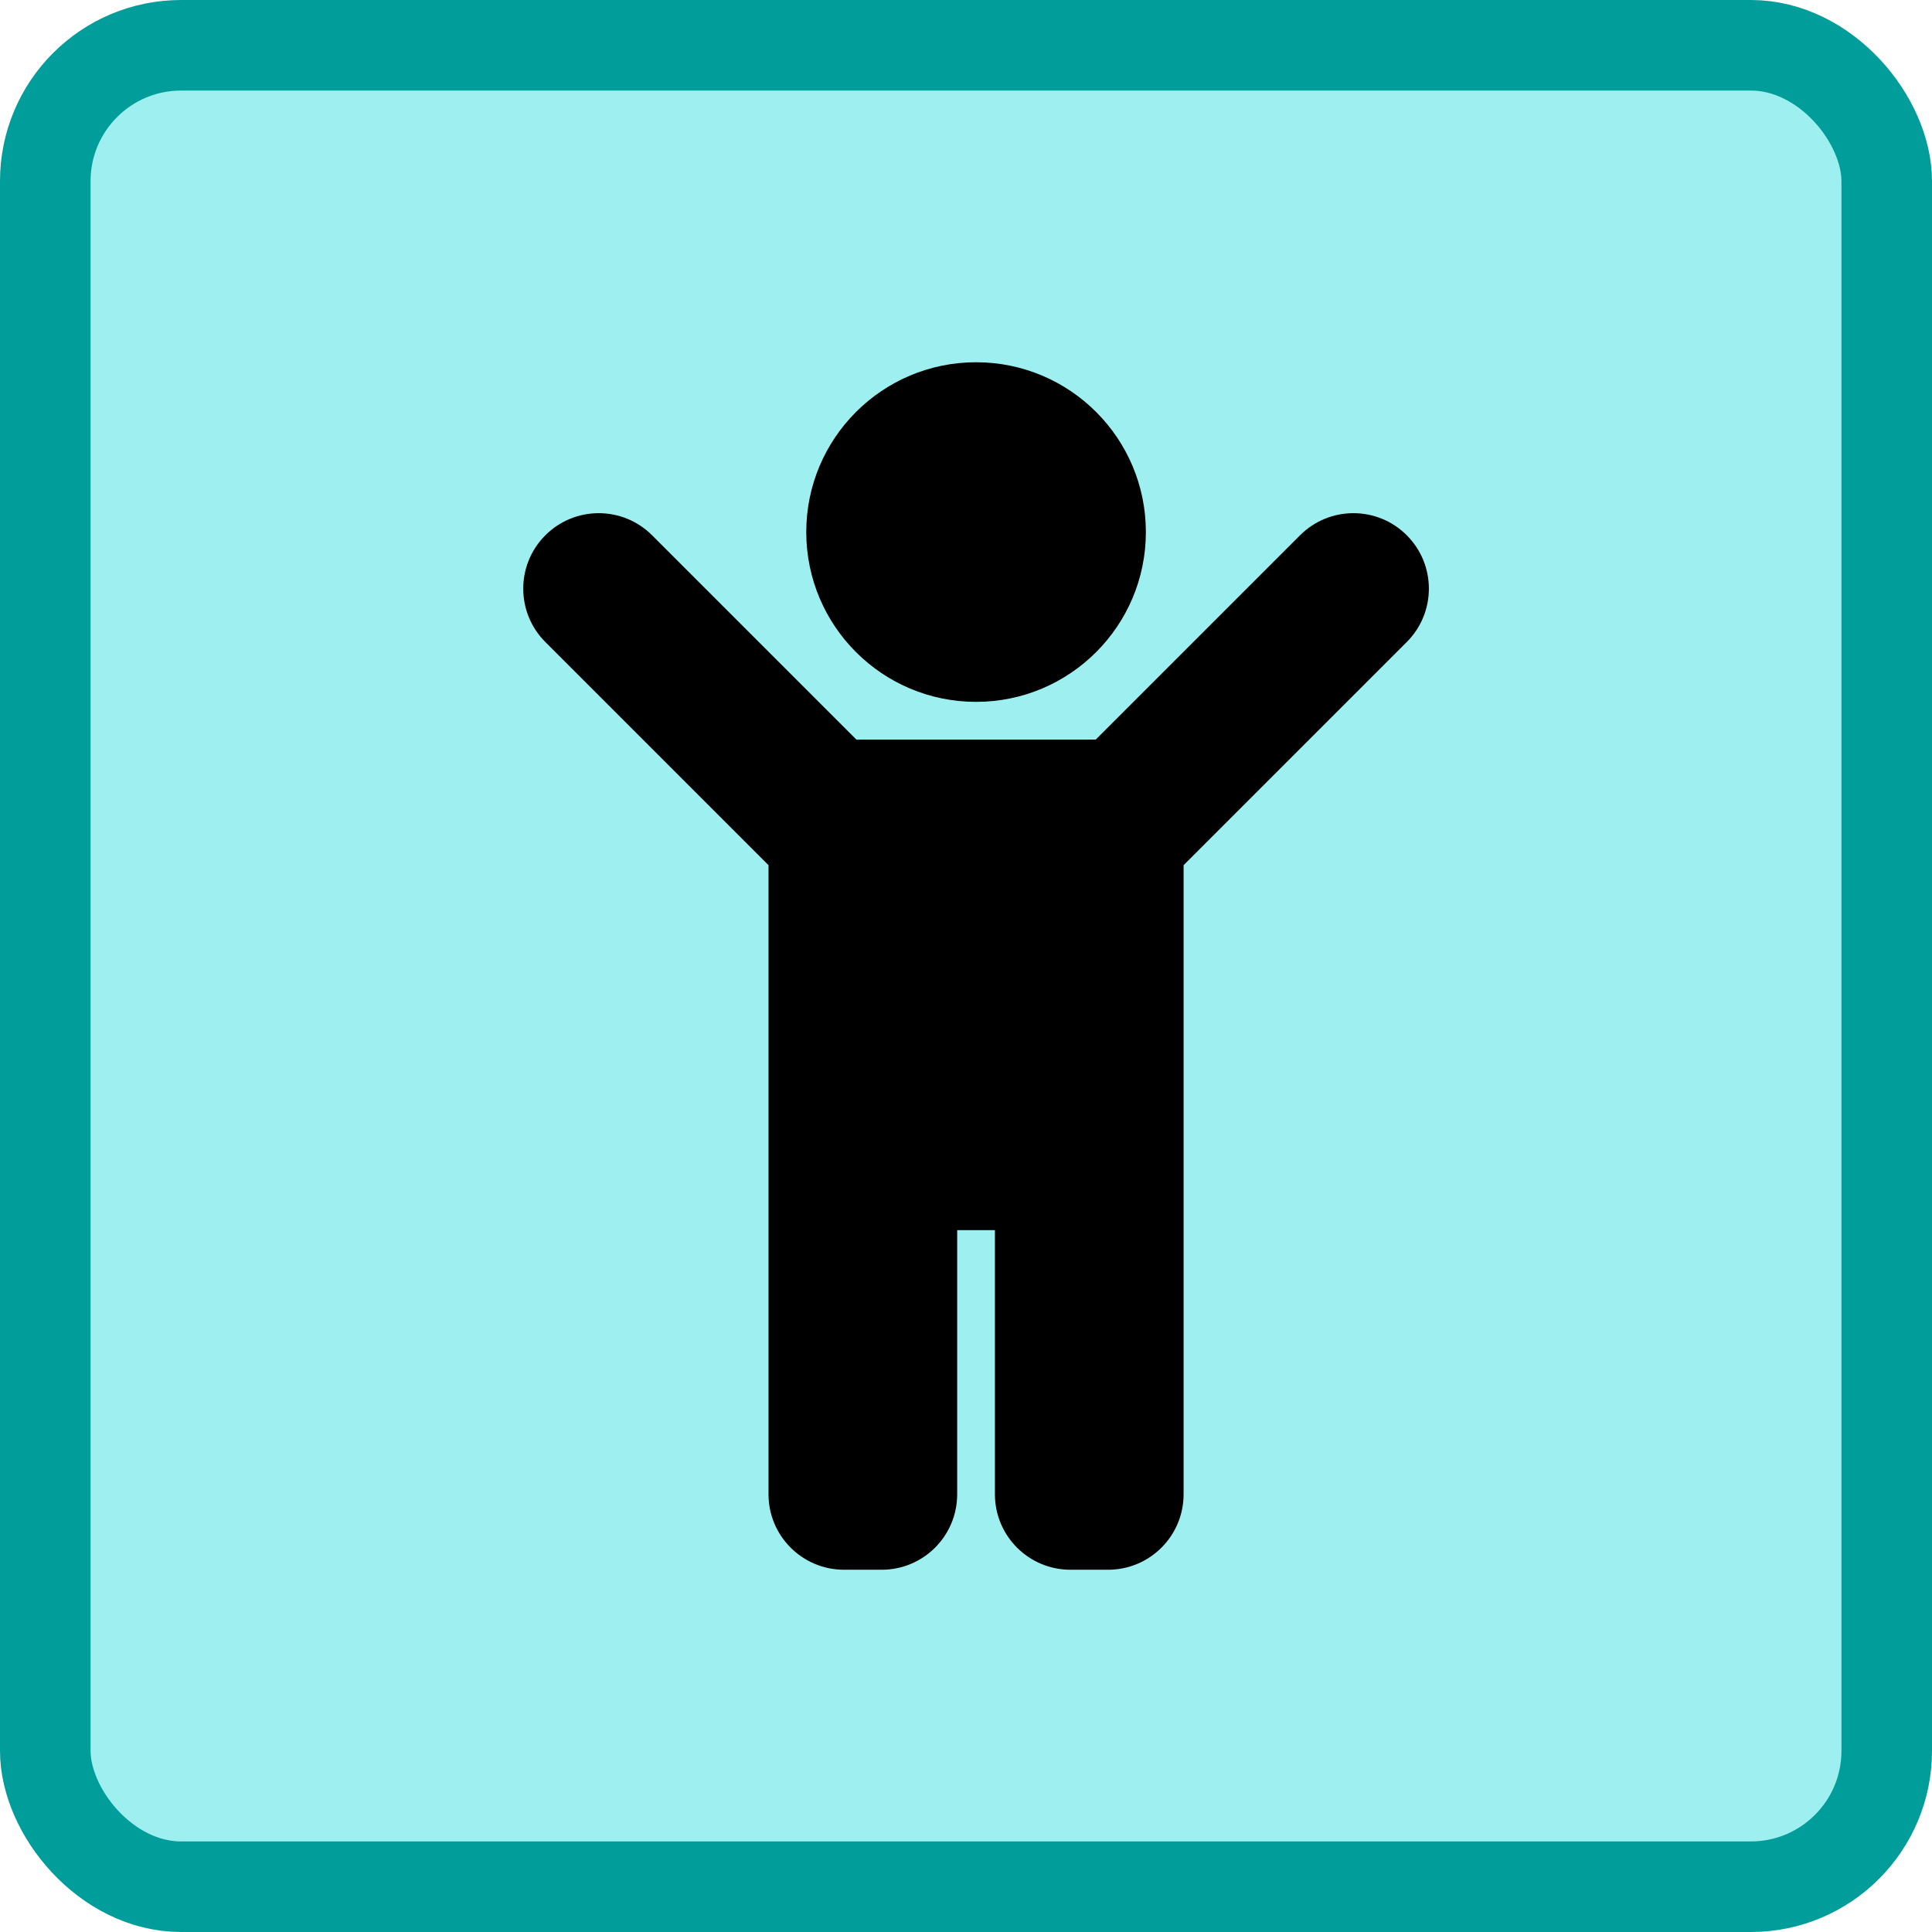 <svg height="128" viewBox="0 0 128 128" width="128" xmlns="http://www.w3.org/2000/svg"><rect fill="#9ef0f0" height="122" rx="9" stroke="#009d9a" stroke-width="6" width="122" x="3" y="3"/><path d="m53.417 35.25c0-6.213 5.037-11.25 11.25-11.25 6.213 0 11.25 5.037 11.25 11.25 0 6.213-5.037 11.25-11.25 11.25-6.213 0-11.25-5.037-11.25-11.25zm39.786.214c-1.952-1.953-5.118-1.953-7.071 0l-13.536 13.536h-15.858l-13.536-13.536c-1.952-1.953-5.118-1.953-7.071 0-1.953 1.953-1.953 5.119 0 7.071l14.785 14.785v41.679c0 2.761 2.239 5 5 5h2.5c2.761 0 5-2.239 5-5v-17.5h2.5v17.5c0 2.761 2.239 5 5 5h2.5c2.761 0 5-2.239 5-5v-41.679l14.786-14.785c1.953-1.953 1.953-5.118 0-7.071z"/></svg>